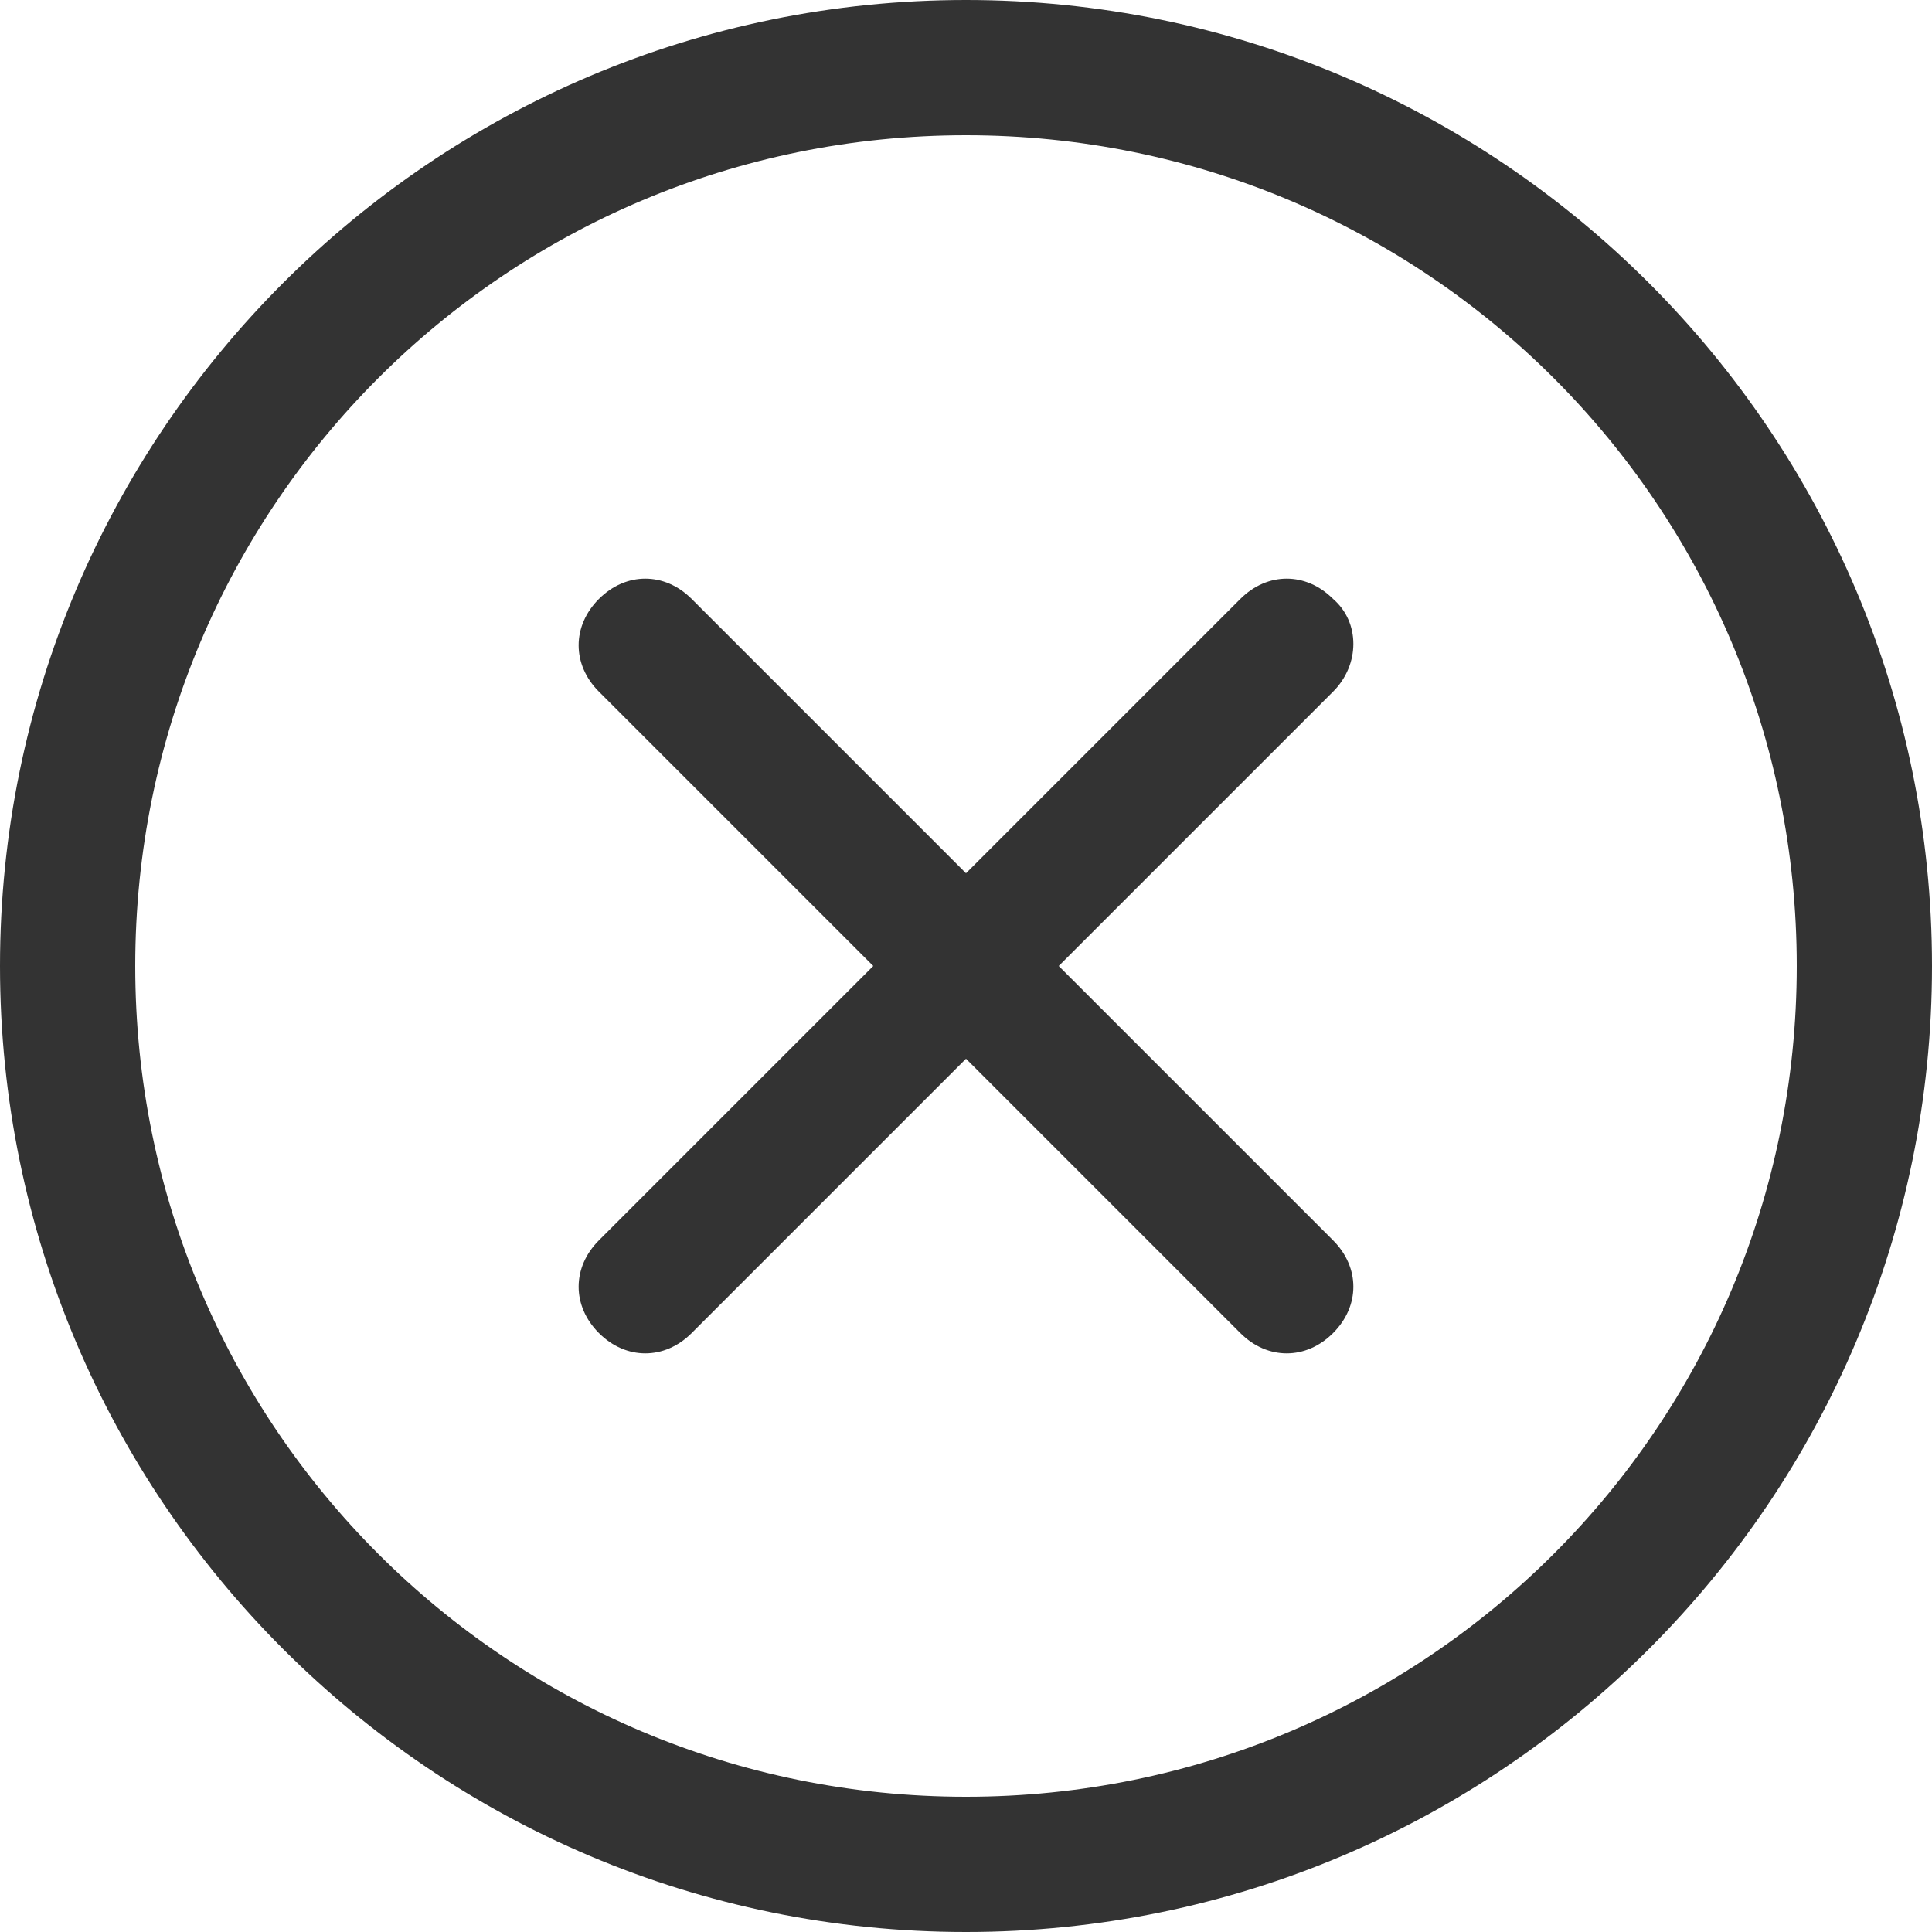 <?xml version="1.0" standalone="no"?><!DOCTYPE svg PUBLIC "-//W3C//DTD SVG 1.1//EN" "http://www.w3.org/Graphics/SVG/1.1/DTD/svg11.dtd"><svg class="icon" width="200px" height="200.00px" viewBox="0 0 1024 1024" version="1.1" xmlns="http://www.w3.org/2000/svg"><path fill="#333333" d="M512 0C229.376 0 0 229.376 0 512s229.376 512 512 512 512-229.376 512-512S794.624 0 512 0z m0 952.32C268.288 952.32 71.68 755.712 71.68 512S268.288 71.68 512 71.68 952.32 268.288 952.32 512 755.712 952.32 512 952.32zM706.56 317.44c-14.336-14.336-34.816-14.336-49.152 0L512 462.848l-145.408-145.408c-14.336-14.336-34.816-14.336-49.152 0s-14.336 34.816 0 49.152l145.408 145.408-145.408 145.408c-14.336 14.336-14.336 34.816 0 49.152s34.816 14.336 49.152 0l145.408-145.408 145.408 145.408c14.336 14.336 34.816 14.336 49.152 0s14.336-34.816 0-49.152L561.152 512l145.408-145.408c14.336-14.336 14.336-36.864 0-49.152z" /></svg>